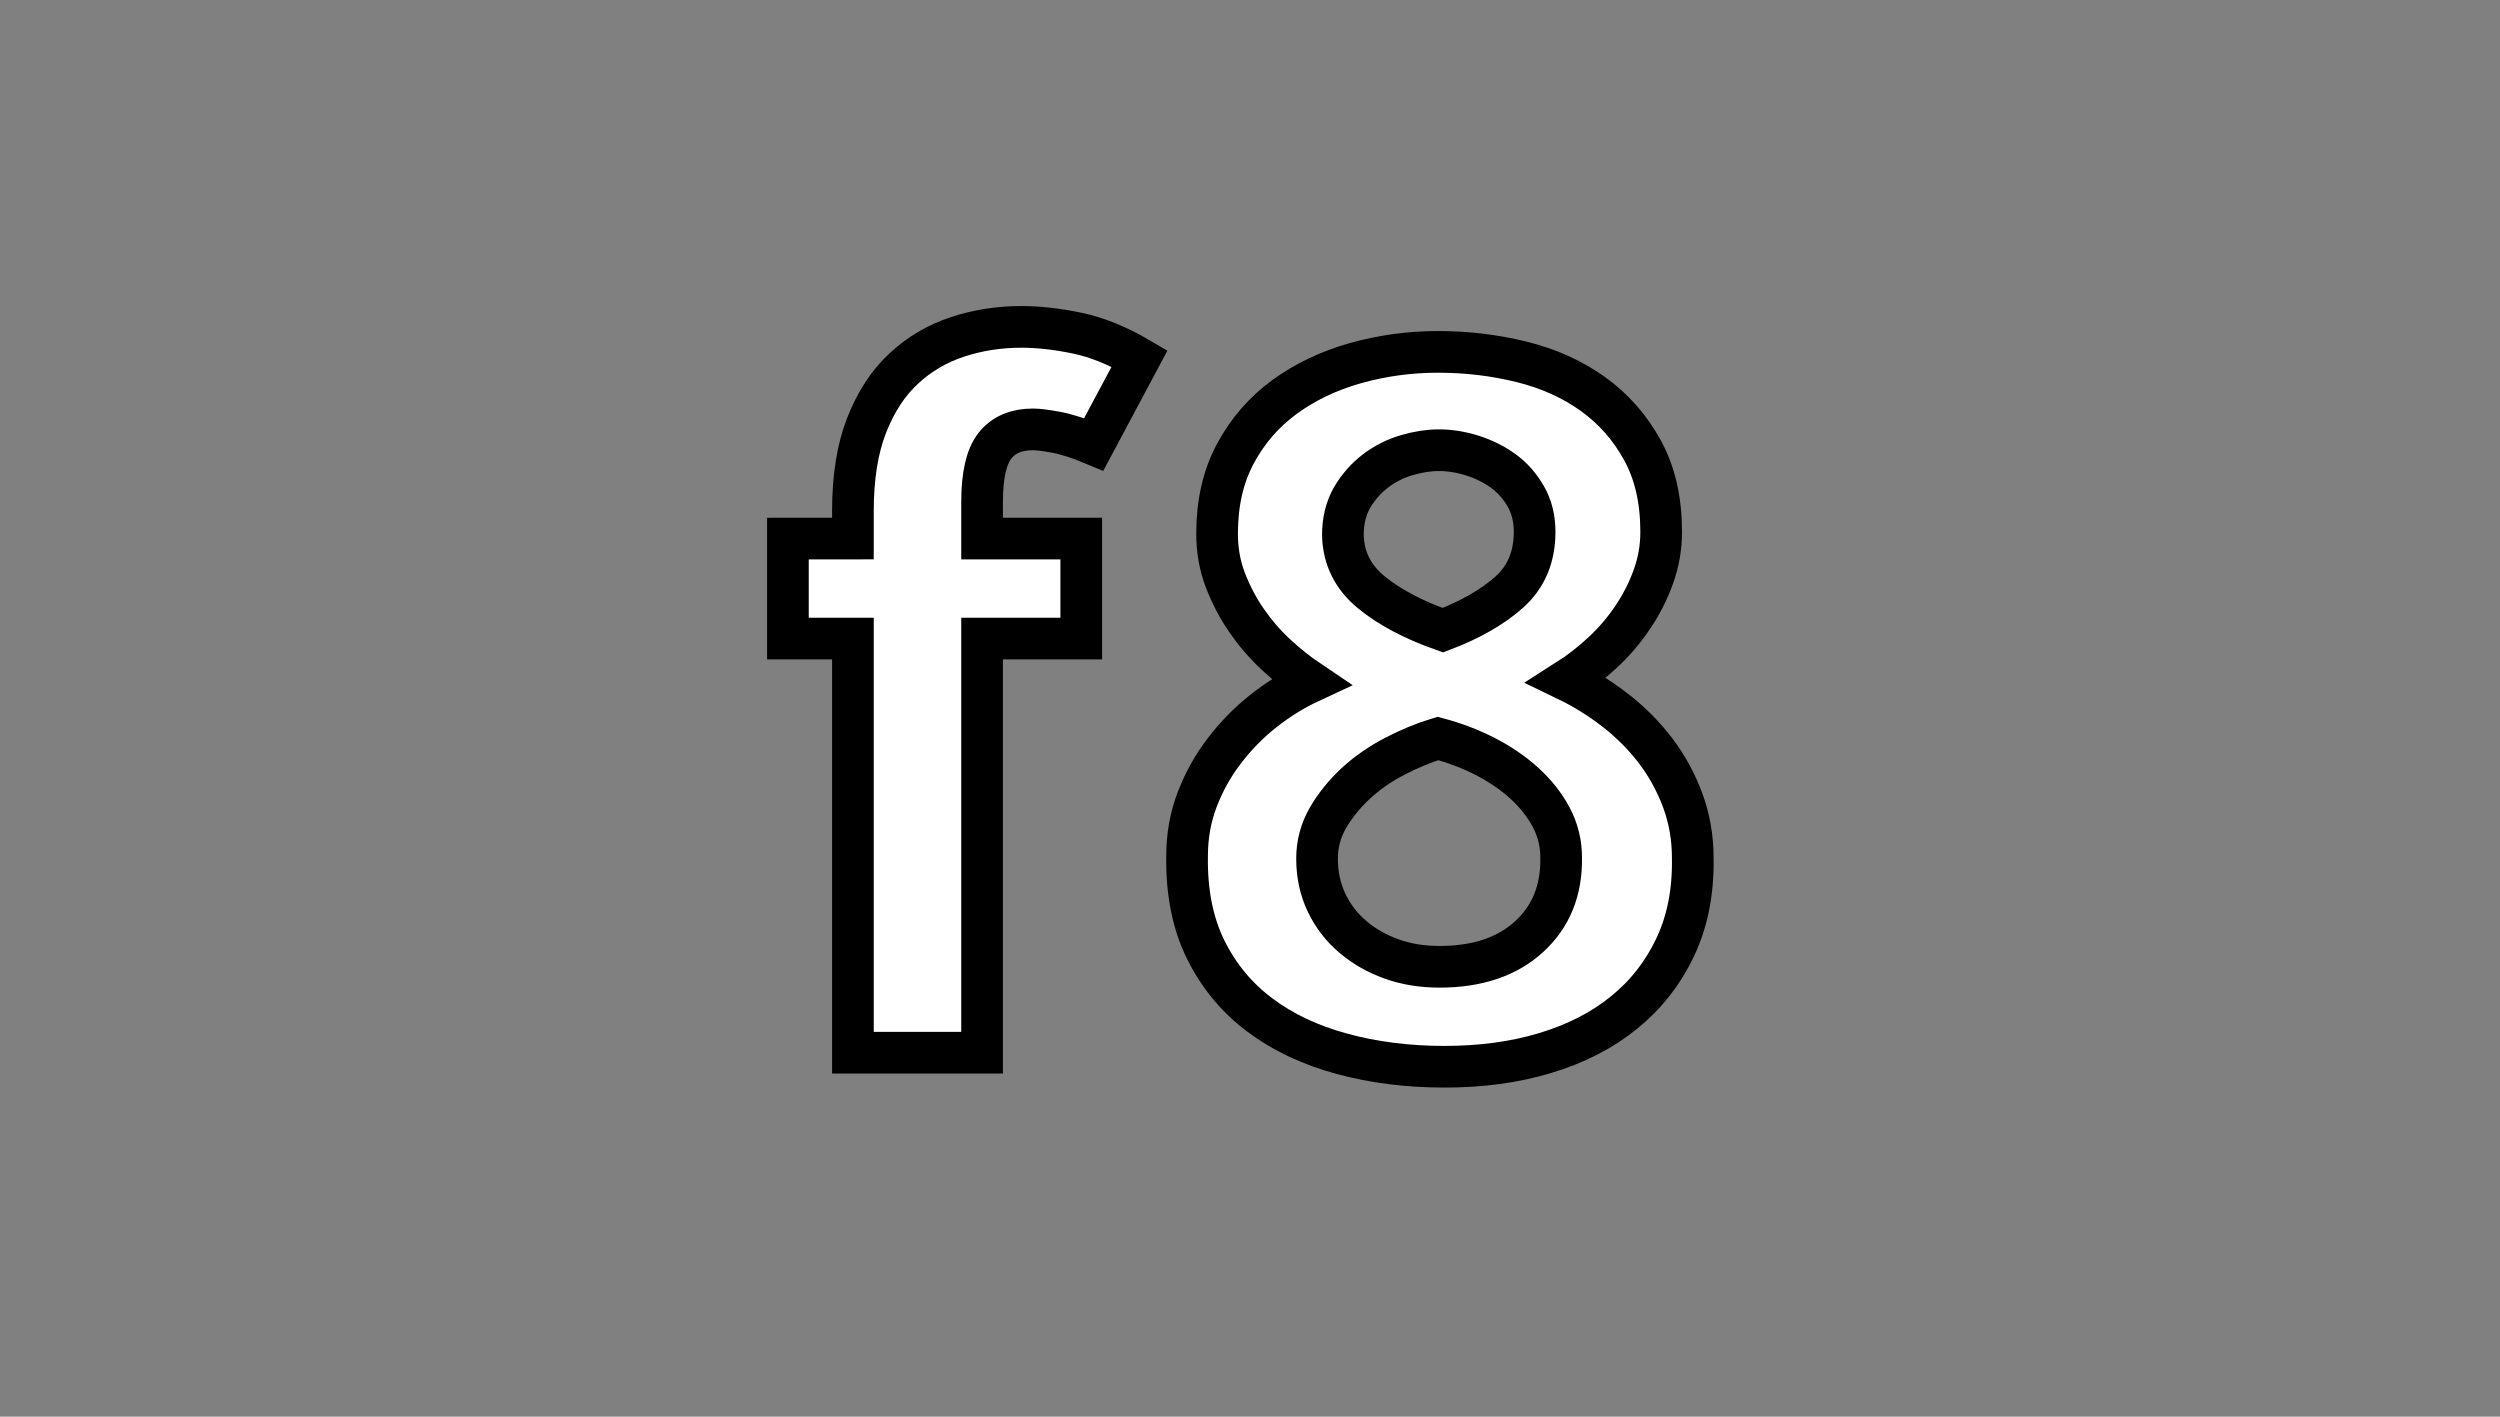 <?xml version="1.0" encoding="utf-8"?>
<!-- Generator: Adobe Illustrator 16.0.0, SVG Export Plug-In . SVG Version: 6.00 Build 0)  -->
<!DOCTYPE svg PUBLIC "-//W3C//DTD SVG 1.1//EN" "http://www.w3.org/Graphics/SVG/1.1/DTD/svg11.dtd">
<svg version="1.1" id="레이어_1" xmlns="http://www.w3.org/2000/svg" xmlns:xlink="http://www.w3.org/1999/xlink" x="0px"
	 y="0px" width="60px" height="34px" viewBox="0 0 60 34" enable-background="new 0 0 60 34" xml:space="preserve">
<rect x="0" y="0" width="60" height="34" fill="#808080" stroke="none"/>
<path fill="#FFFFFF" stroke="#000000" stroke-miterlimit="10" d="M20.47,12.925v-0.66c0-0.813,0.11-1.5,0.33-2.06
	c0.22-0.561,0.517-1.014,0.89-1.36c0.373-0.347,0.803-0.6,1.29-0.76c0.486-0.16,0.997-0.24,1.53-0.24c0.413,0,0.86,0.05,1.34,0.15
	s0.98,0.303,1.5,0.609l-1.1,2.061c-0.347-0.146-0.647-0.243-0.9-0.29s-0.44-0.07-0.56-0.07c-0.4,0-0.704,0.13-0.91,0.39
	c-0.207,0.261-0.31,0.711-0.31,1.351v0.88h2.38v2.4h-2.38v9.939h-3.1v-9.939h-1.56v-2.4L20.47,12.925L20.47,12.925z"/>
<path fill="#FFFFFF" stroke="#000000" stroke-miterlimit="10" d="M28.49,20.545c0-0.48,0.08-0.93,0.24-1.35s0.376-0.812,0.65-1.17
	c0.273-0.36,0.587-0.68,0.94-0.96c0.354-0.279,0.729-0.513,1.13-0.699c-0.279-0.187-0.554-0.403-0.82-0.65
	c-0.267-0.247-0.503-0.521-0.71-0.82s-0.377-0.623-0.51-0.97c-0.134-0.347-0.2-0.72-0.2-1.12c0-0.733,0.146-1.373,0.44-1.92
	c0.294-0.547,0.687-1,1.18-1.36c0.493-0.359,1.061-0.63,1.699-0.81c0.642-0.18,1.302-0.271,1.98-0.271c0.693,0,1.363,0.08,2.01,0.24
	c0.647,0.16,1.217,0.417,1.711,0.771c0.492,0.354,0.89,0.803,1.189,1.35c0.301,0.547,0.449,1.2,0.449,1.96
	c0,0.374-0.063,0.733-0.189,1.08c-0.125,0.347-0.293,0.674-0.5,0.98c-0.207,0.306-0.447,0.587-0.721,0.84s-0.557,0.474-0.85,0.66
	c0.412,0.199,0.803,0.443,1.17,0.729c0.367,0.287,0.688,0.61,0.961,0.97c0.271,0.358,0.488,0.756,0.648,1.188
	c0.159,0.435,0.239,0.892,0.239,1.371c0.015,0.813-0.127,1.529-0.42,2.147c-0.293,0.621-0.703,1.146-1.229,1.57
	c-0.525,0.428-1.156,0.75-1.89,0.971c-0.733,0.222-1.541,0.33-2.42,0.33c-0.881,0-1.7-0.104-2.461-0.311
	c-0.76-0.207-1.417-0.516-1.969-0.93c-0.554-0.414-0.987-0.937-1.3-1.57C28.626,22.162,28.476,21.412,28.49,20.545z M31.609,20.605
	c0,0.387,0.076,0.74,0.229,1.061c0.152,0.318,0.363,0.592,0.63,0.818c0.268,0.229,0.576,0.404,0.93,0.531s0.737,0.188,1.149,0.188
	c0.907,0,1.624-0.24,2.15-0.722c0.526-0.479,0.782-1.11,0.771-1.897c0-0.349-0.08-0.67-0.24-0.971
	c-0.16-0.302-0.377-0.572-0.648-0.82c-0.273-0.246-0.588-0.459-0.939-0.64c-0.354-0.18-0.729-0.323-1.131-0.43
	c-0.348,0.106-0.693,0.25-1.039,0.43c-0.348,0.181-0.658,0.396-0.932,0.648c-0.273,0.254-0.496,0.531-0.67,0.83
	C31.695,19.936,31.609,20.258,31.609,20.605z M32.229,12.845c0.014,0.547,0.237,1,0.67,1.36c0.434,0.359,1.012,0.667,1.729,0.92
	c0.667-0.253,1.201-0.561,1.601-0.92c0.399-0.36,0.602-0.84,0.602-1.44c0-0.32-0.07-0.603-0.211-0.85s-0.32-0.45-0.539-0.61
	c-0.221-0.16-0.467-0.283-0.74-0.37c-0.273-0.086-0.544-0.13-0.811-0.13c-0.24,0-0.496,0.04-0.771,0.12
	c-0.274,0.08-0.522,0.207-0.75,0.38c-0.227,0.174-0.413,0.387-0.561,0.64C32.303,12.199,32.229,12.499,32.229,12.845z"/>
</svg>
